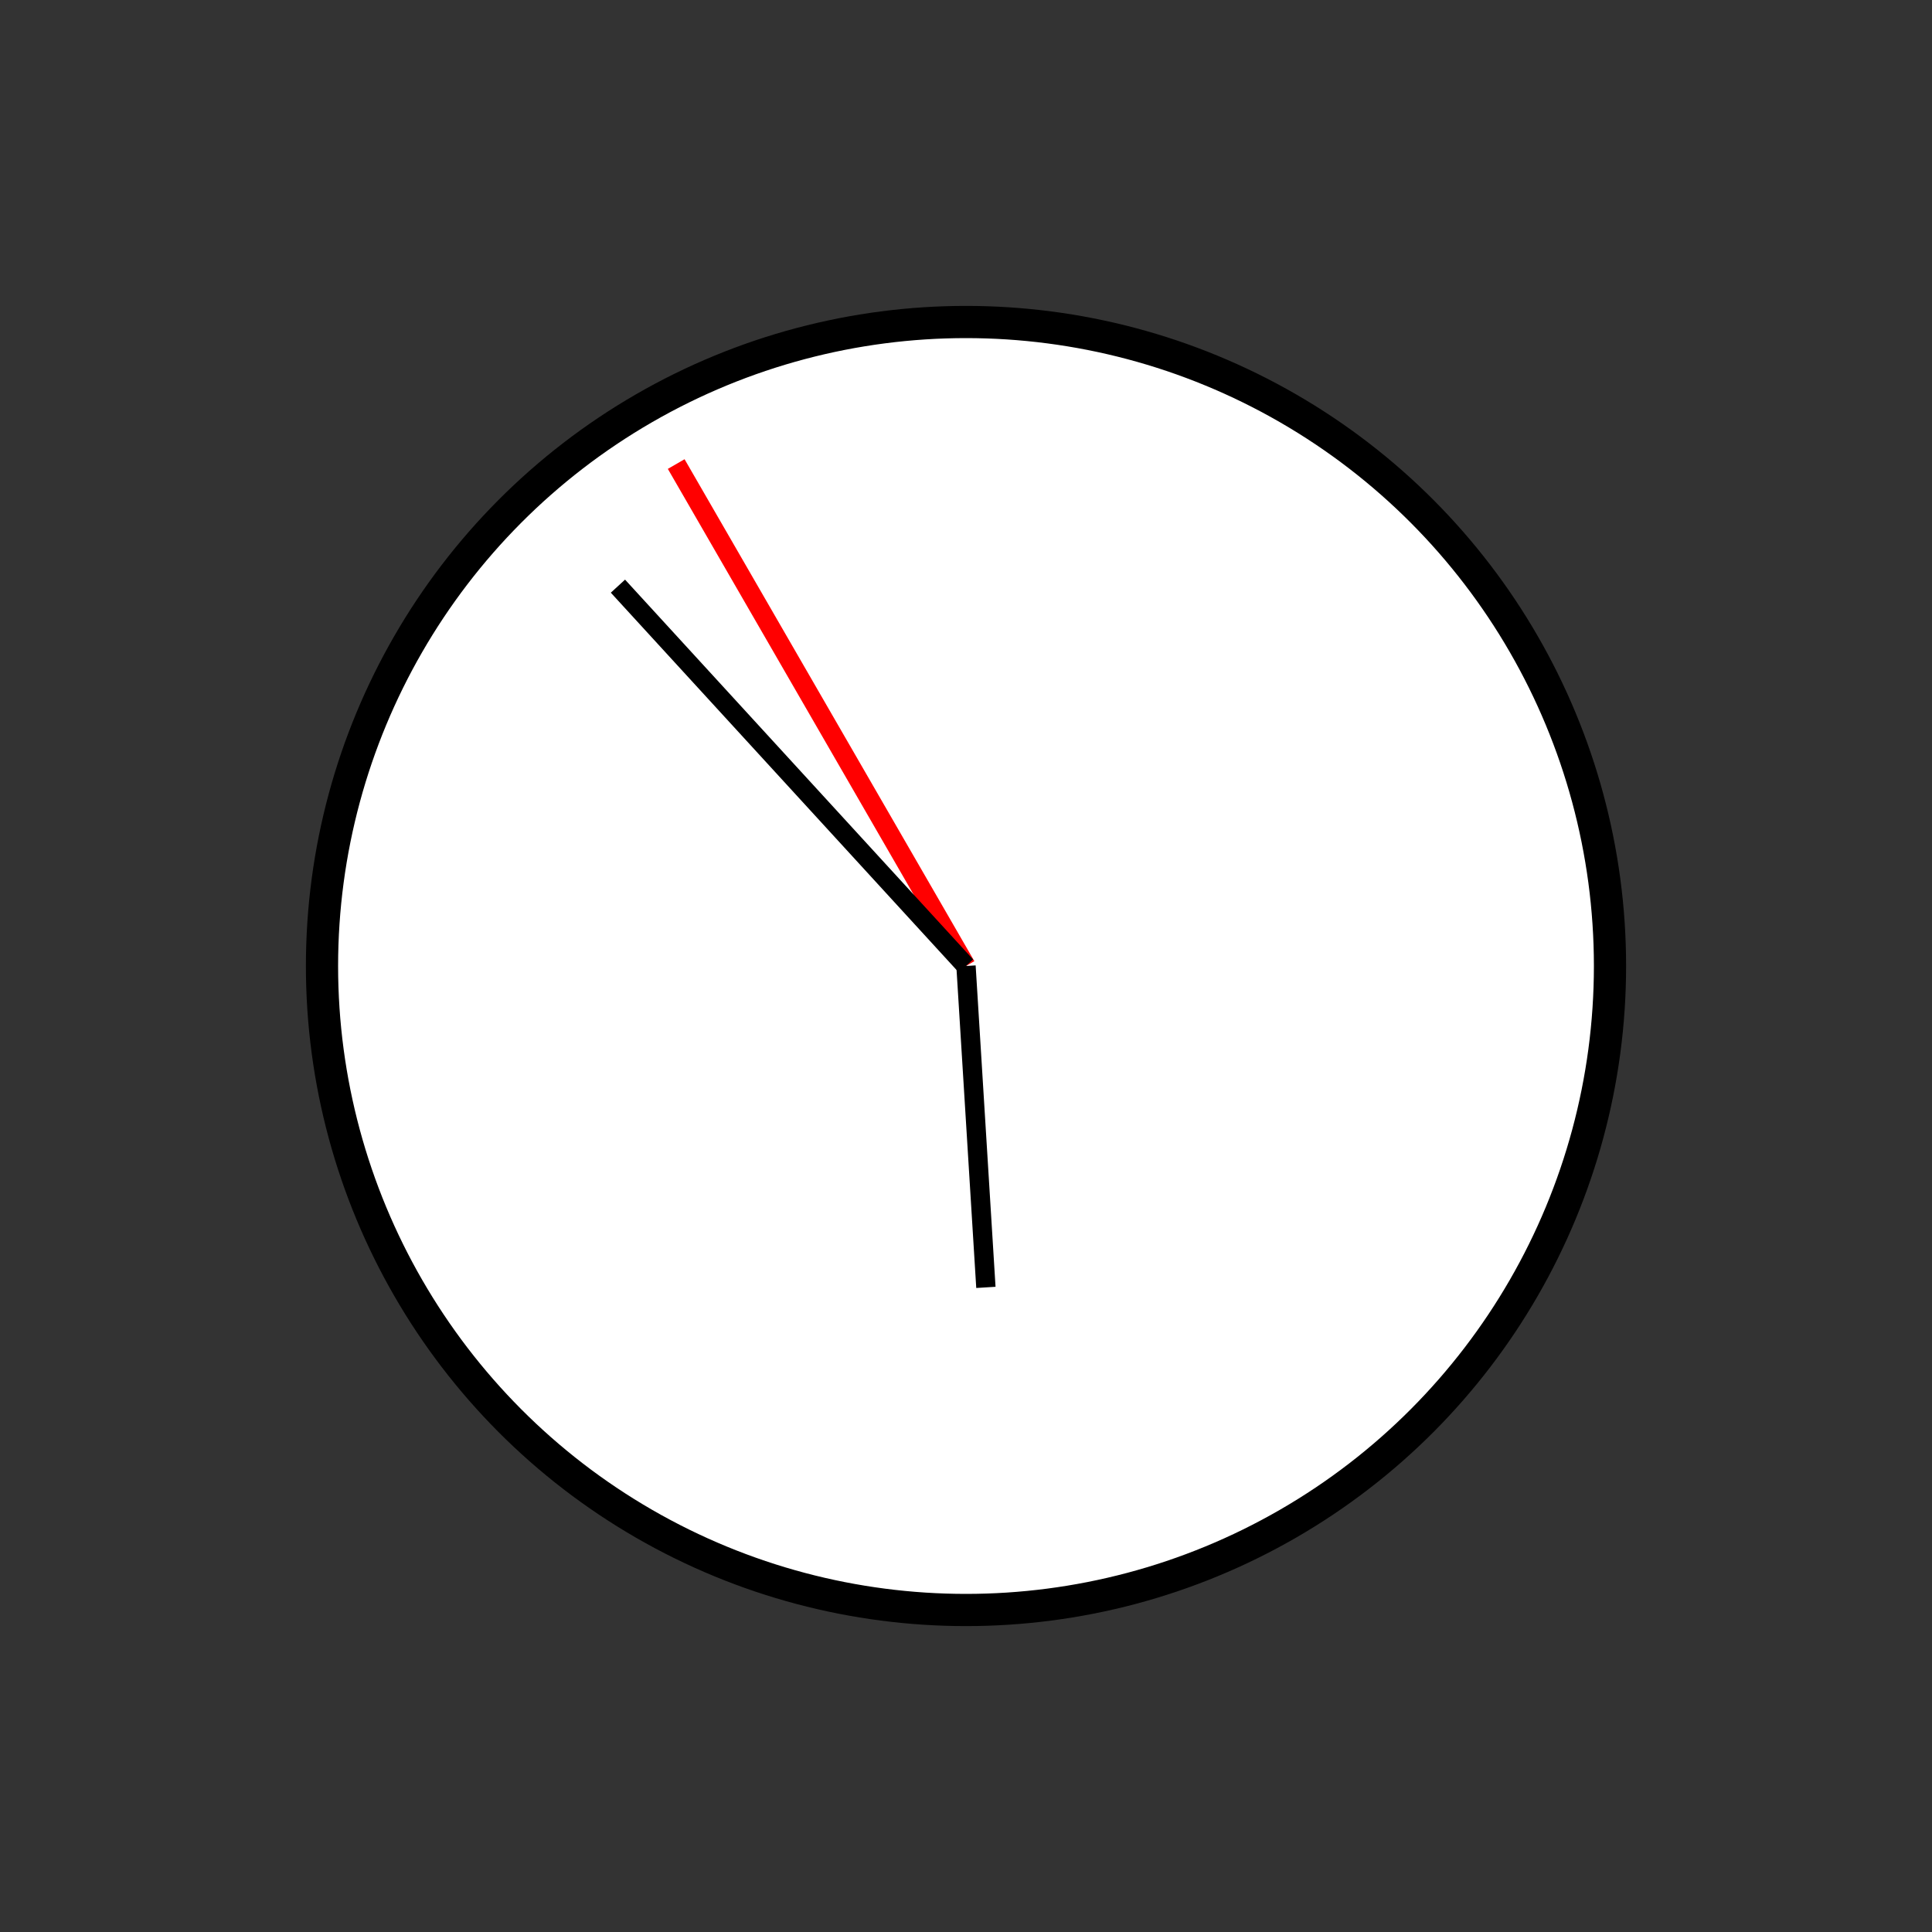 <?xml version="1.0" encoding="UTF-8" standalone="no"?>
<!DOCTYPE svg PUBLIC "-//W3C//DTD SVG 1.1//EN" "http://www.w3.org/Graphics/SVG/1.1/DTD/svg11.dtd">
<svg xmlns="http://www.w3.org/2000/svg"
     width="100%"
     height="100%"
     viewBox="0 0 300 300"
     version="2.0"><rect x="0" y="0" width="300" height="300" fill="#333333" stroke="none"/><circle cx="150" cy="150" r="100" style="fill:#fff;stroke:#000;stroke-width:5px;"/><line x1="150" y1="150" x2="105.000" y2="72.058" style="fill:none;stroke:#f00;stroke-width:3px;"/><line x1="150" y1="150" x2="95.953" y2="91.018" style="fill:none;stroke:#000;stroke-width:3px;"/><line x1="150" y1="150" x2="153.089" y2="199.905" style="fill:none;stroke:#000;stroke-width:3px;"/></svg>